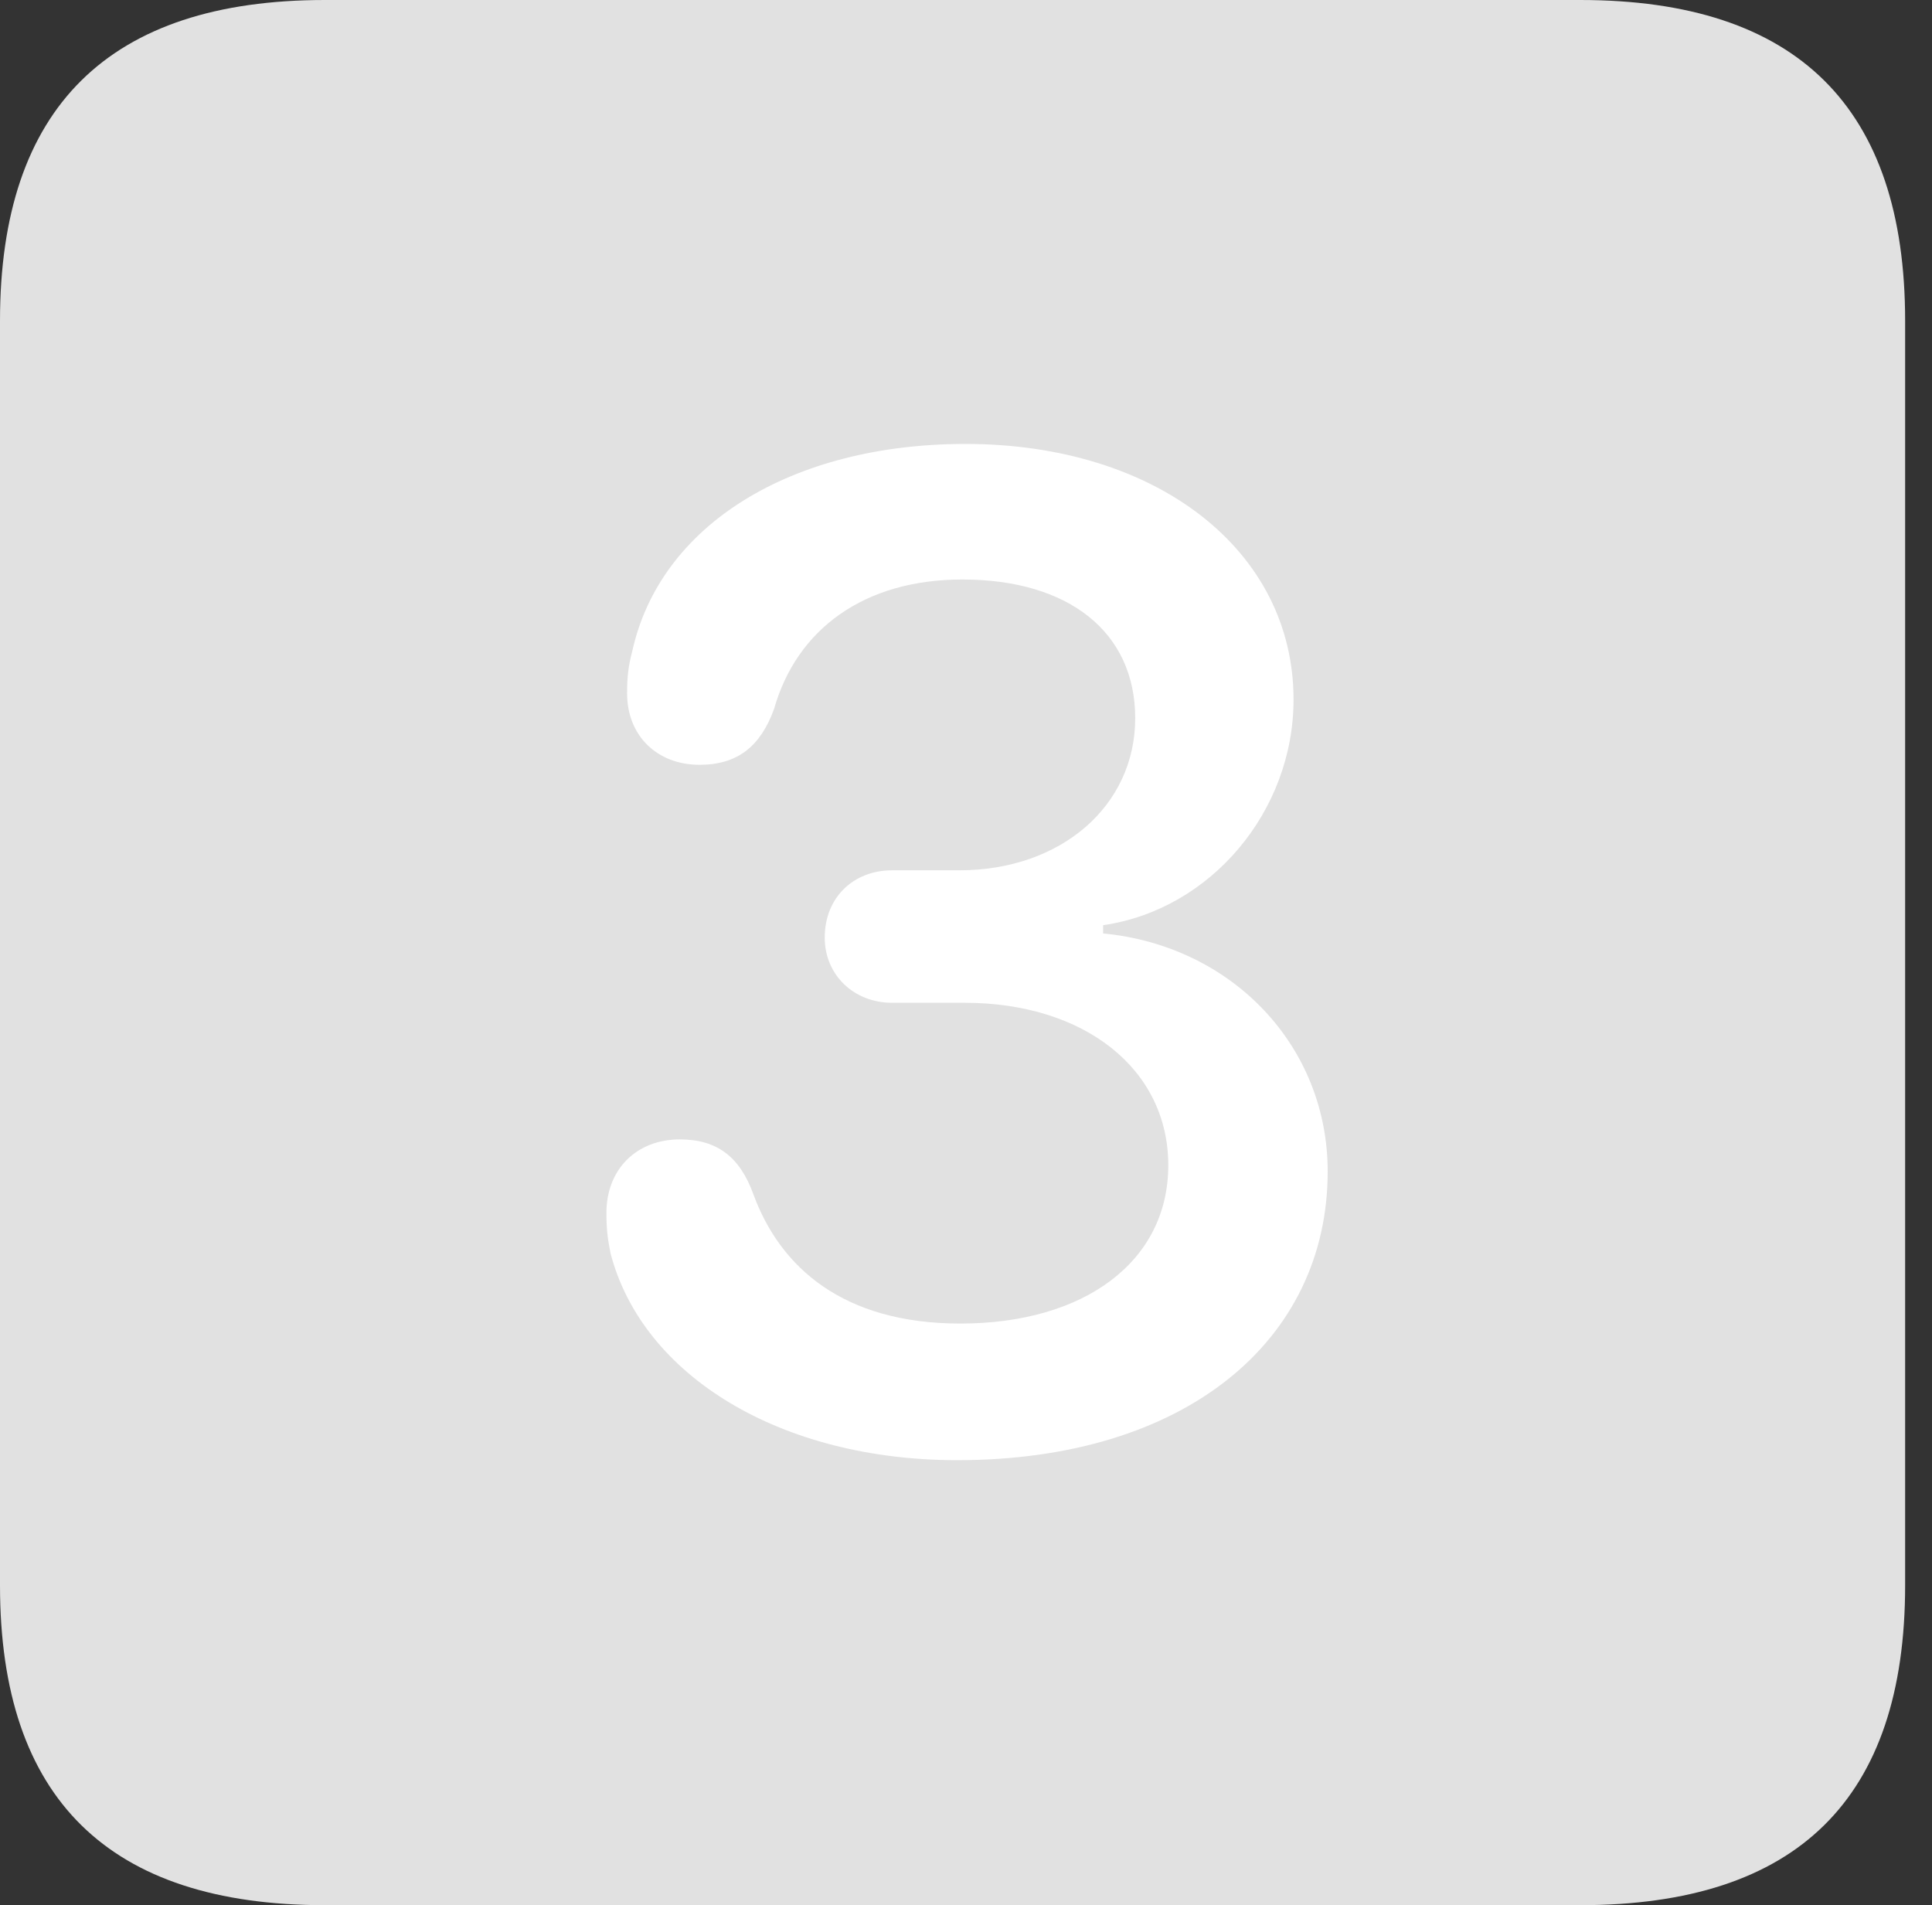 <?xml version="1.0" encoding="UTF-8"?>
<!--Generator: Apple Native CoreSVG 326-->
<!DOCTYPE svg
PUBLIC "-//W3C//DTD SVG 1.1//EN"
       "http://www.w3.org/Graphics/SVG/1.1/DTD/svg11.dtd">
<svg version="1.1" xmlns="http://www.w3.org/2000/svg" xmlns:xlink="http://www.w3.org/1999/xlink" viewBox="0 0 25.525 25.17">
 <rect x="0" y="0" width="25.525" height="25.17" fill="#333333" stroke="none"/>
 <g>
  <rect height="25.17" opacity="0" width="25.525" x="0" y="0"/>
  <path d="M4.293 25.17L20.877 25.17C23.748 25.17 25.17 23.762 25.17 20.945L25.17 4.238C25.17 1.422 23.748 0 20.877 0L4.293 0C1.436 0 0 1.422 0 4.238L0 20.945C0 23.762 1.436 25.17 4.293 25.17Z" fill="white" fill-opacity="0.85"/>
  <path d="M12.646 19.291C10.322 19.291 8.49 18.184 8.066 16.557C8.025 16.352 8.012 16.229 8.012 16.023C8.012 15.449 8.408 15.053 8.982 15.053C9.475 15.053 9.775 15.285 9.953 15.777C10.309 16.748 11.143 17.486 12.688 17.486C14.328 17.486 15.435 16.666 15.435 15.395C15.435 14.123 14.328 13.248 12.742 13.248L11.785 13.248C11.279 13.248 10.896 12.879 10.896 12.387C10.896 11.854 11.279 11.498 11.785 11.498L12.674 11.498C14.014 11.498 14.998 10.65 14.998 9.488C14.998 8.354 14.123 7.656 12.715 7.656C11.416 7.656 10.527 8.312 10.227 9.365C10.049 9.857 9.748 10.104 9.242 10.104C8.682 10.104 8.285 9.721 8.285 9.16C8.285 8.955 8.299 8.805 8.354 8.6C8.723 6.932 10.459 5.865 12.756 5.865C15.285 5.865 17.09 7.273 17.09 9.242C17.09 10.719 15.996 12.018 14.574 12.223L14.574 12.332C16.283 12.496 17.541 13.822 17.541 15.477C17.541 17.705 15.668 19.291 12.646 19.291Z" fill="white"/>
 </g>
</svg>
